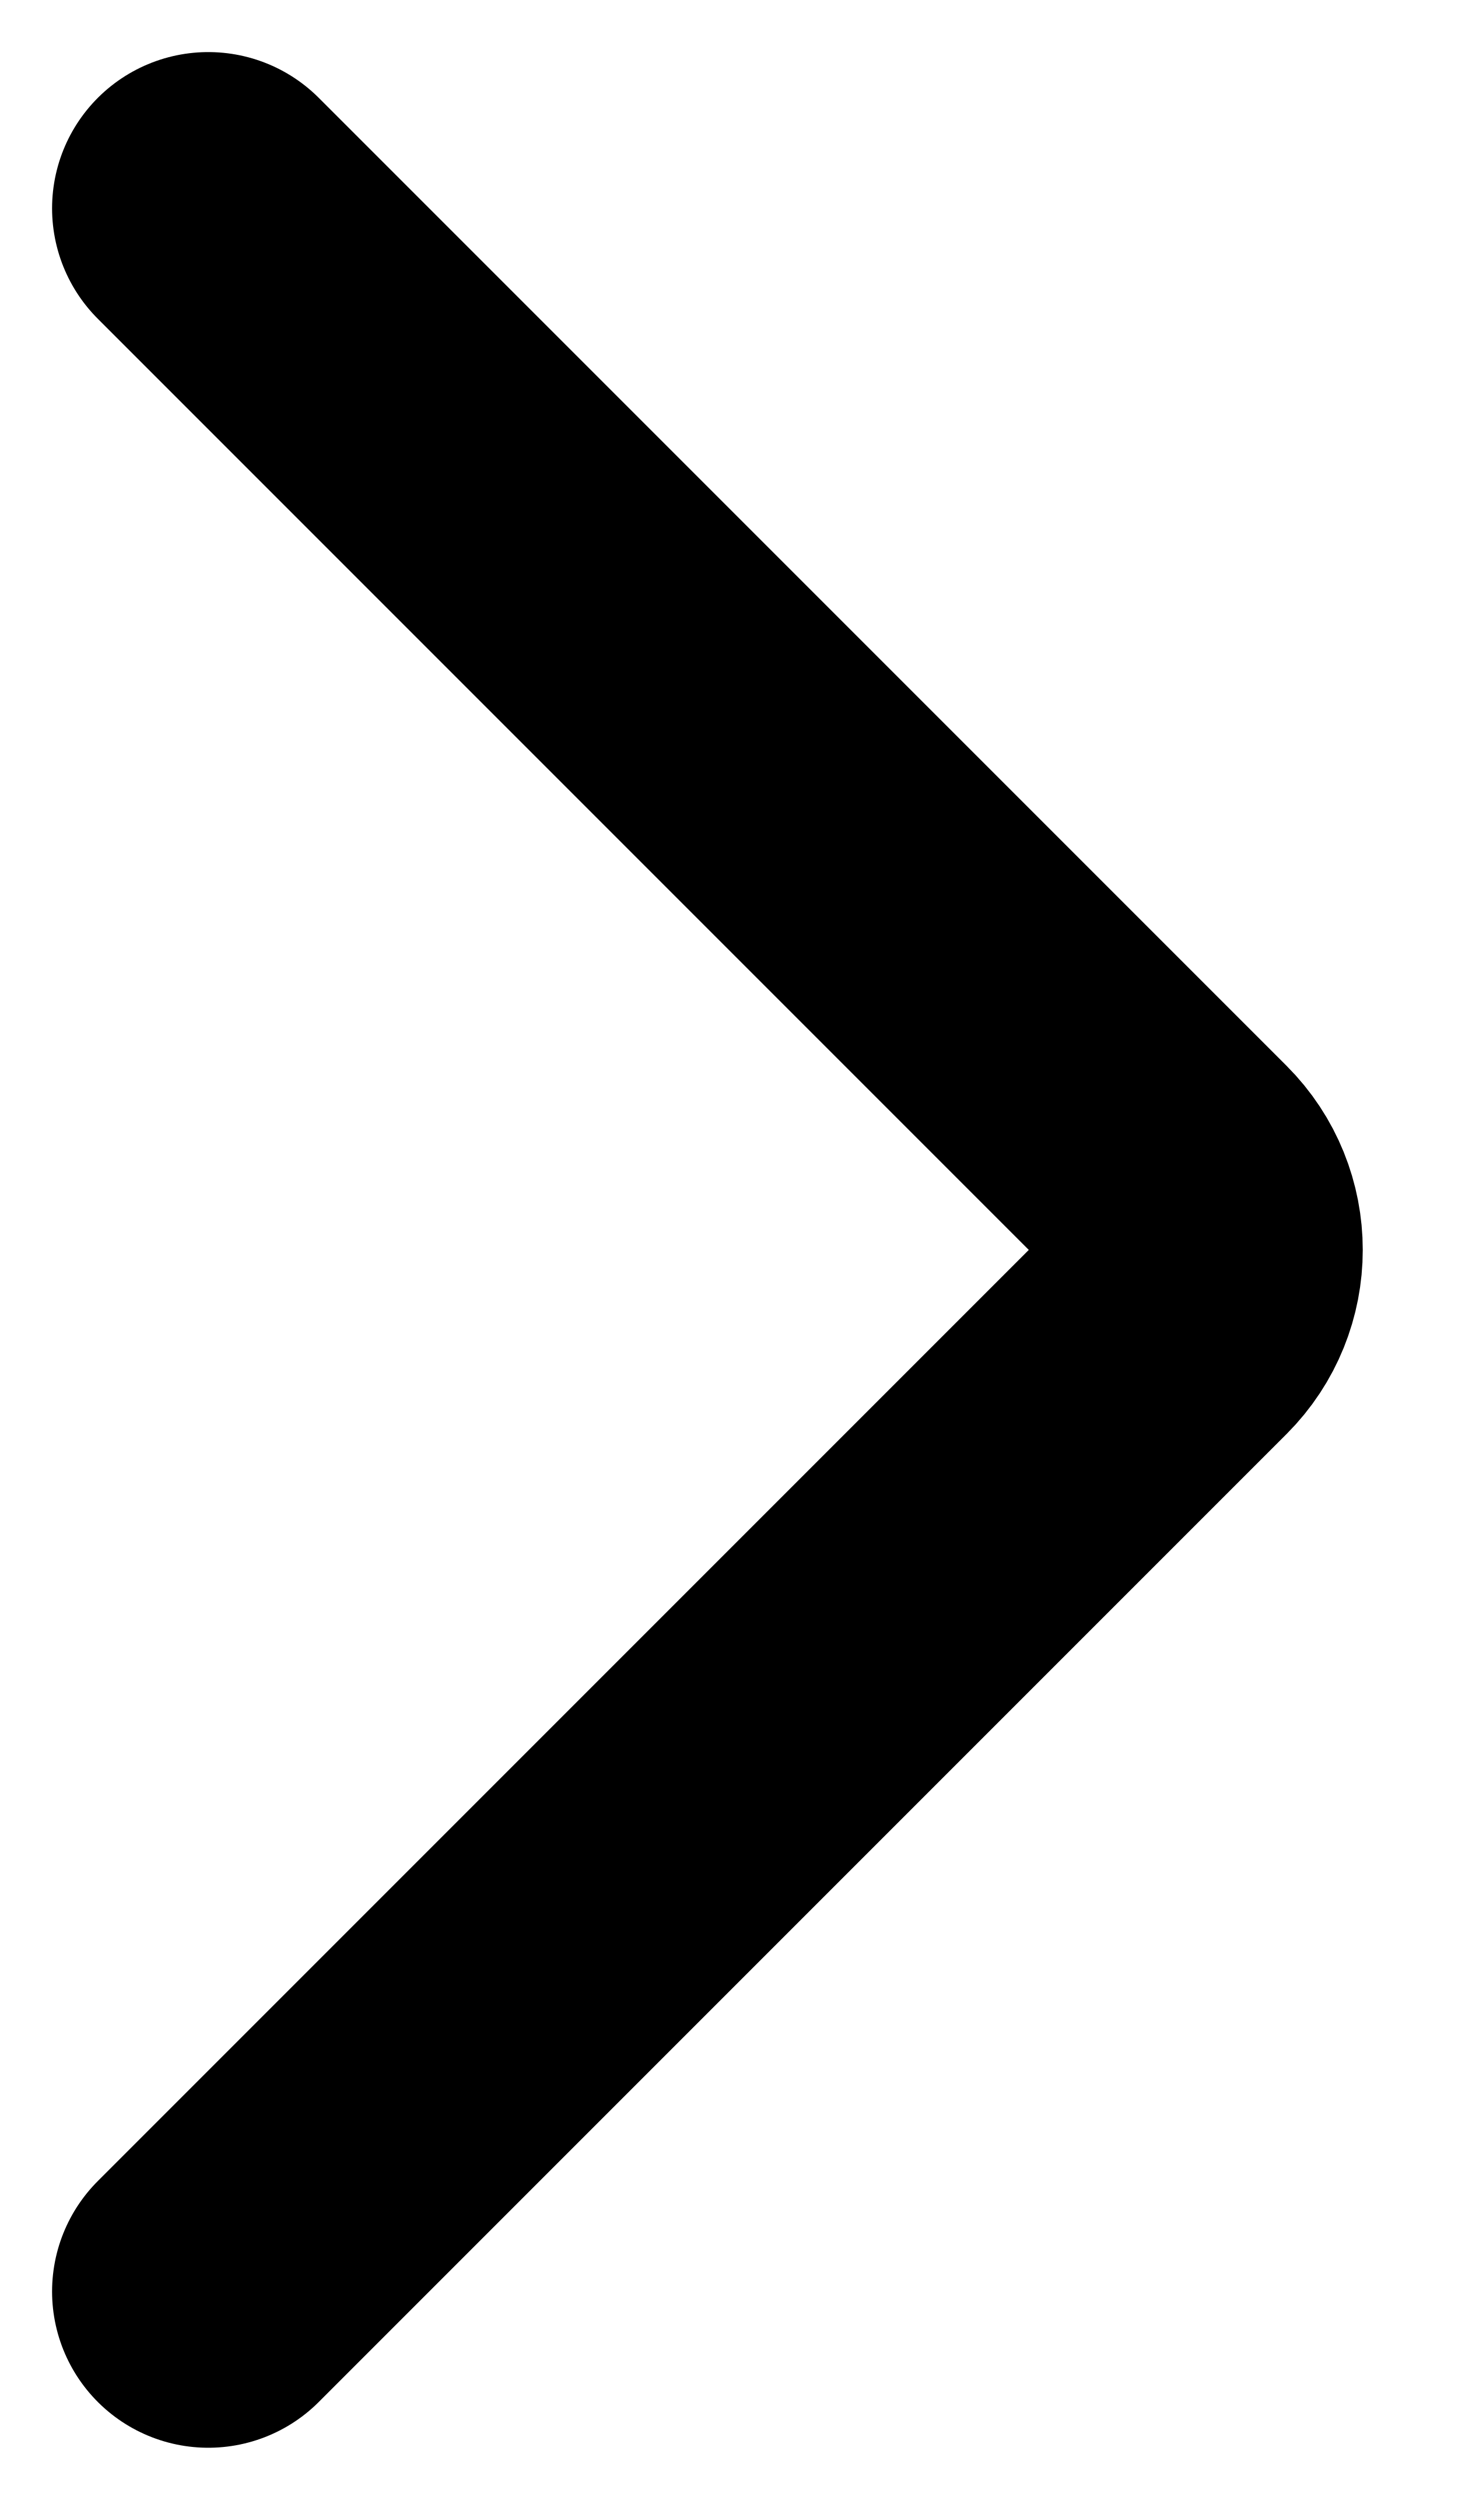 <svg width="14" height="24" viewBox="0 0 14 24" fill="none" xmlns="http://www.w3.org/2000/svg">
<path d="M2 22L11.293 12.707C11.683 12.317 11.683 11.683 11.293 11.293L2 2" stroke="black" stroke-width="3" stroke-linecap="round"/>
</svg>
